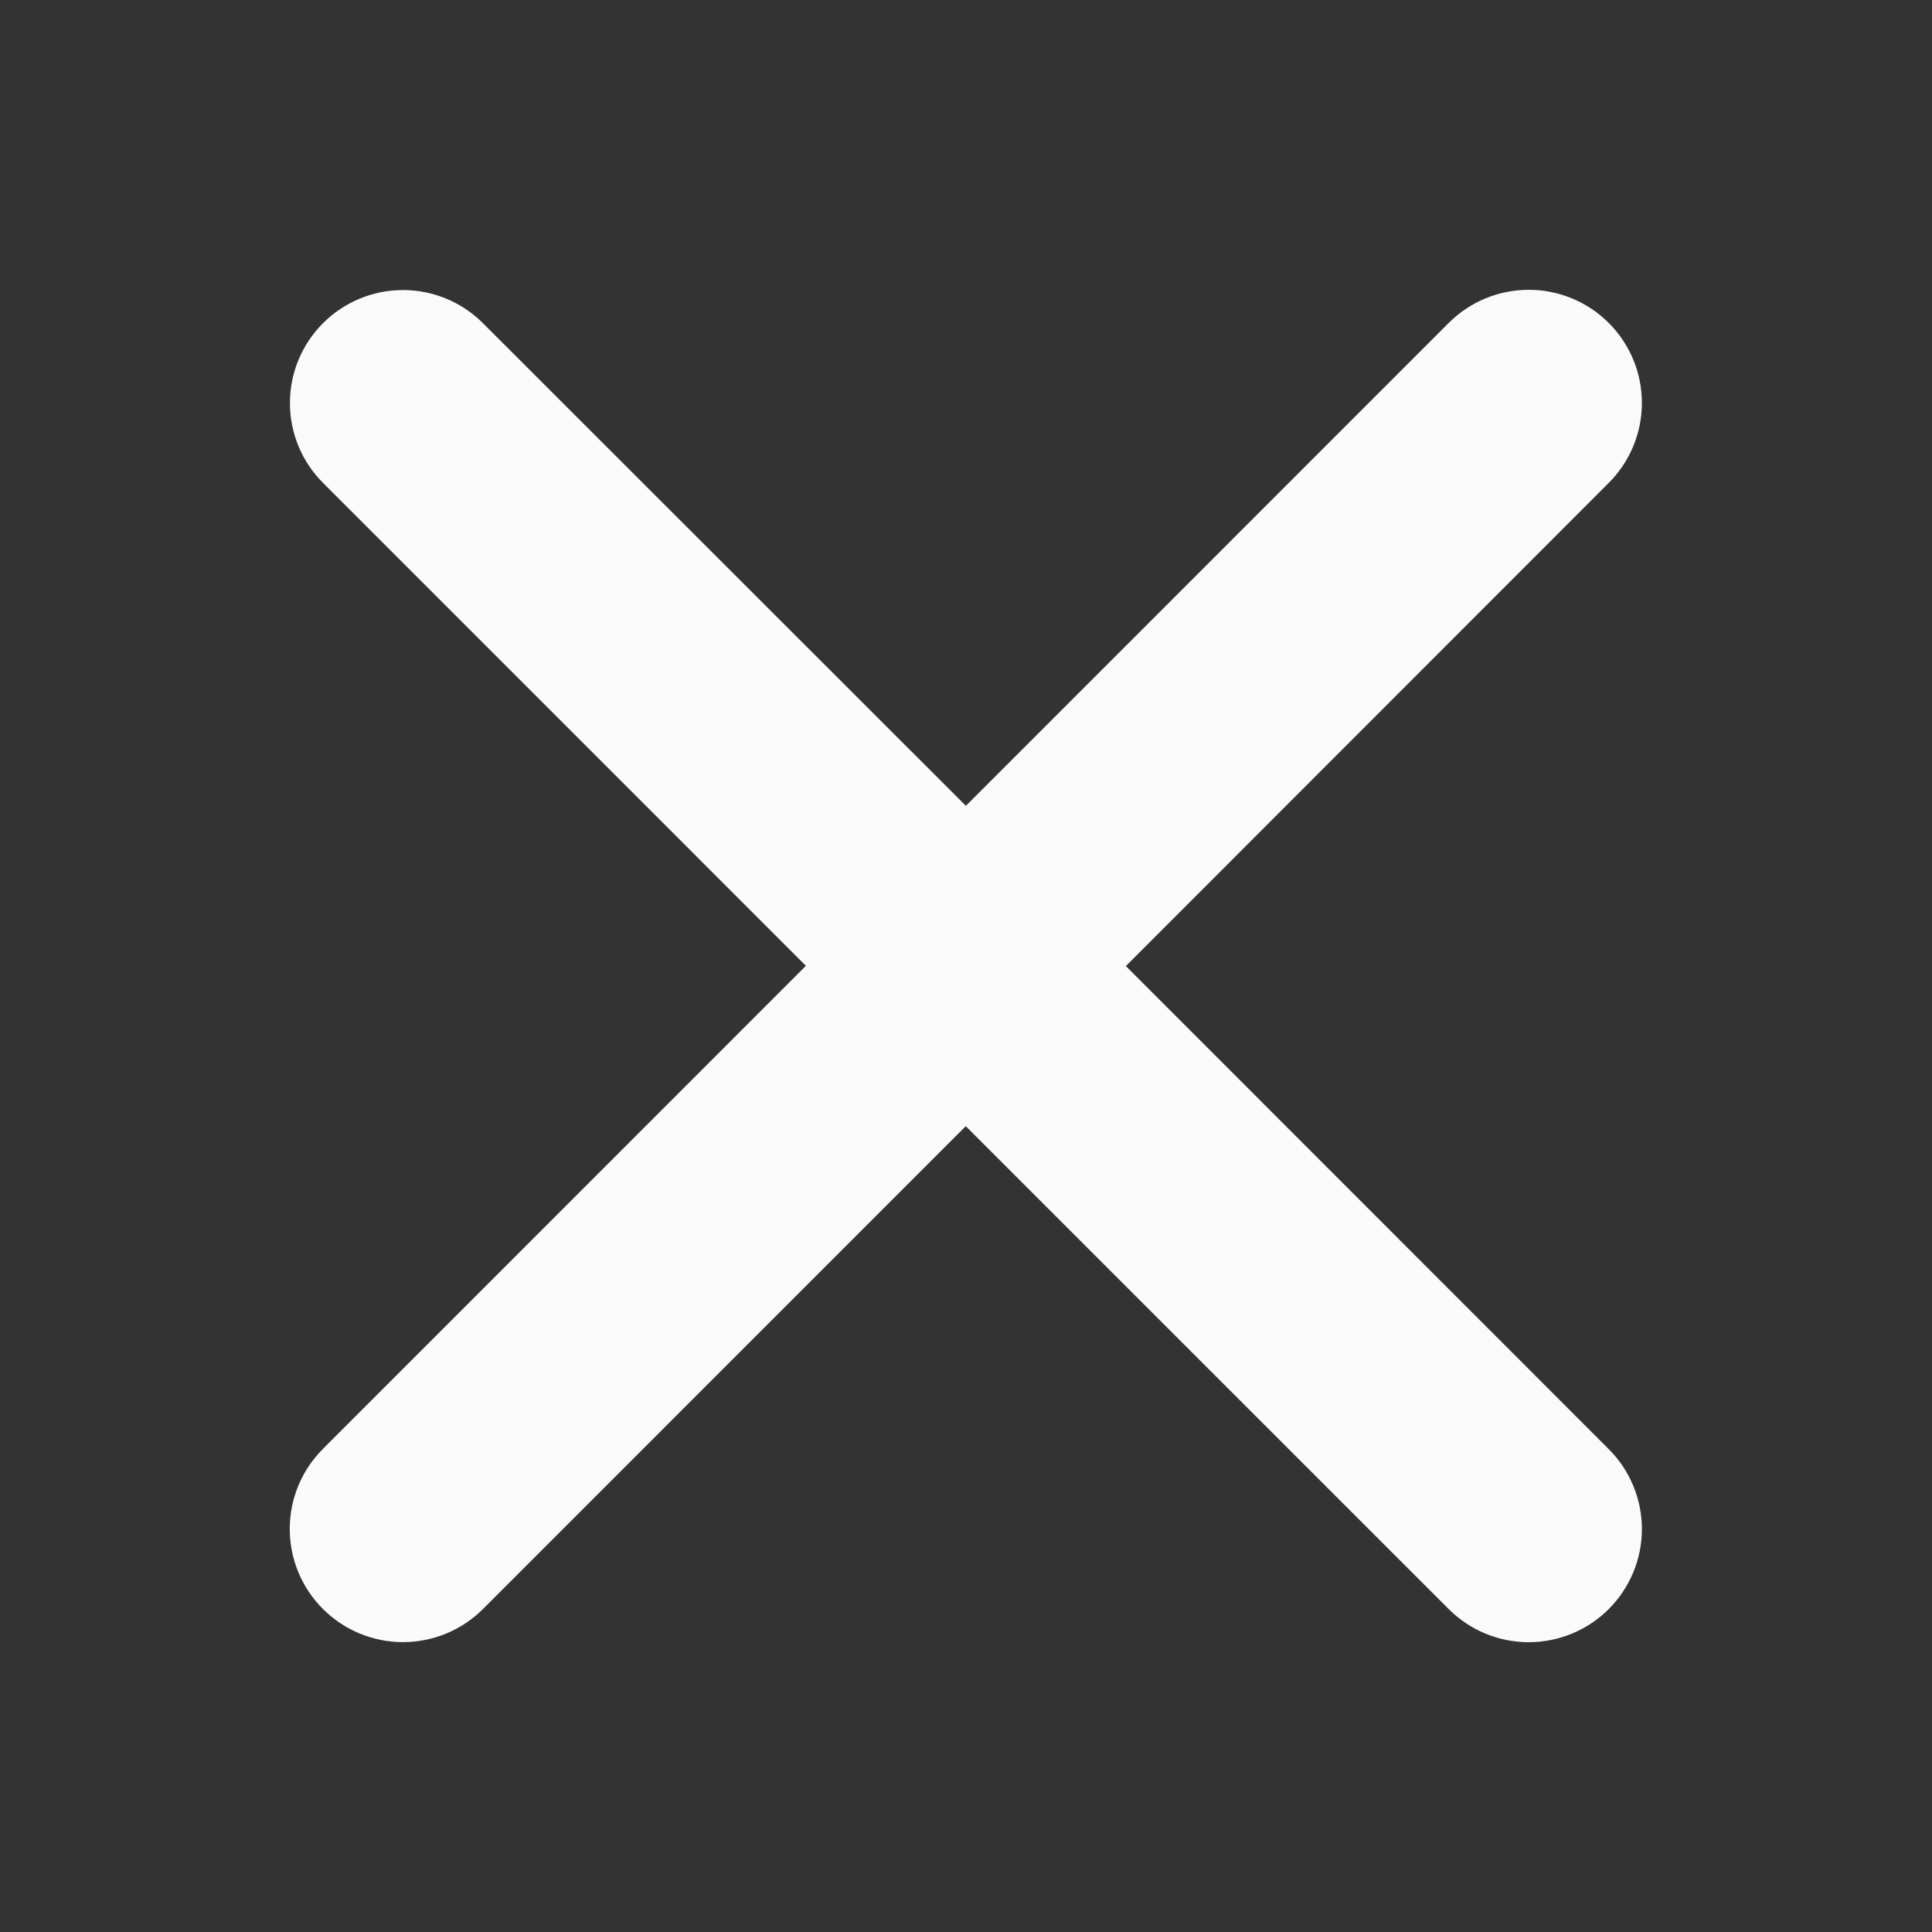 <svg width="32" height="32" viewBox="0 0 32 32" fill="none" xmlns="http://www.w3.org/2000/svg">
<rect x="0" y="0" width="32" height="32" fill="#333333" stroke="none"/>
<path d="M18.648 16.001L26.645 7.999C26.997 7.648 27.195 7.171 27.195 6.674C27.195 6.177 26.998 5.701 26.646 5.349C26.295 4.998 25.818 4.8 25.321 4.8C24.824 4.8 24.347 4.997 23.996 5.348L15.998 13.347L7.998 5.352C7.647 5.001 7.171 4.804 6.674 4.804C6.178 4.804 5.702 5.001 5.351 5.352C4.999 5.703 4.802 6.179 4.802 6.675C4.802 7.172 4.999 7.648 5.351 7.999L13.348 15.997L5.351 23.996C4.998 24.347 4.8 24.823 4.799 25.32C4.798 25.818 4.995 26.295 5.346 26.647C5.697 26.999 6.174 27.198 6.671 27.199C7.169 27.199 7.646 27.003 7.998 26.652L15.996 18.653L23.996 26.652C24.17 26.826 24.377 26.964 24.604 27.058C24.831 27.152 25.075 27.2 25.321 27.2C25.567 27.2 25.811 27.151 26.038 27.057C26.266 26.963 26.472 26.825 26.646 26.651C26.82 26.477 26.958 26.27 27.052 26.043C27.147 25.816 27.195 25.572 27.195 25.326C27.195 25.08 27.146 24.836 27.052 24.609C26.958 24.382 26.82 24.175 26.645 24.001L18.648 16.001Z" fill="#FAFAFA"/>
</svg>
